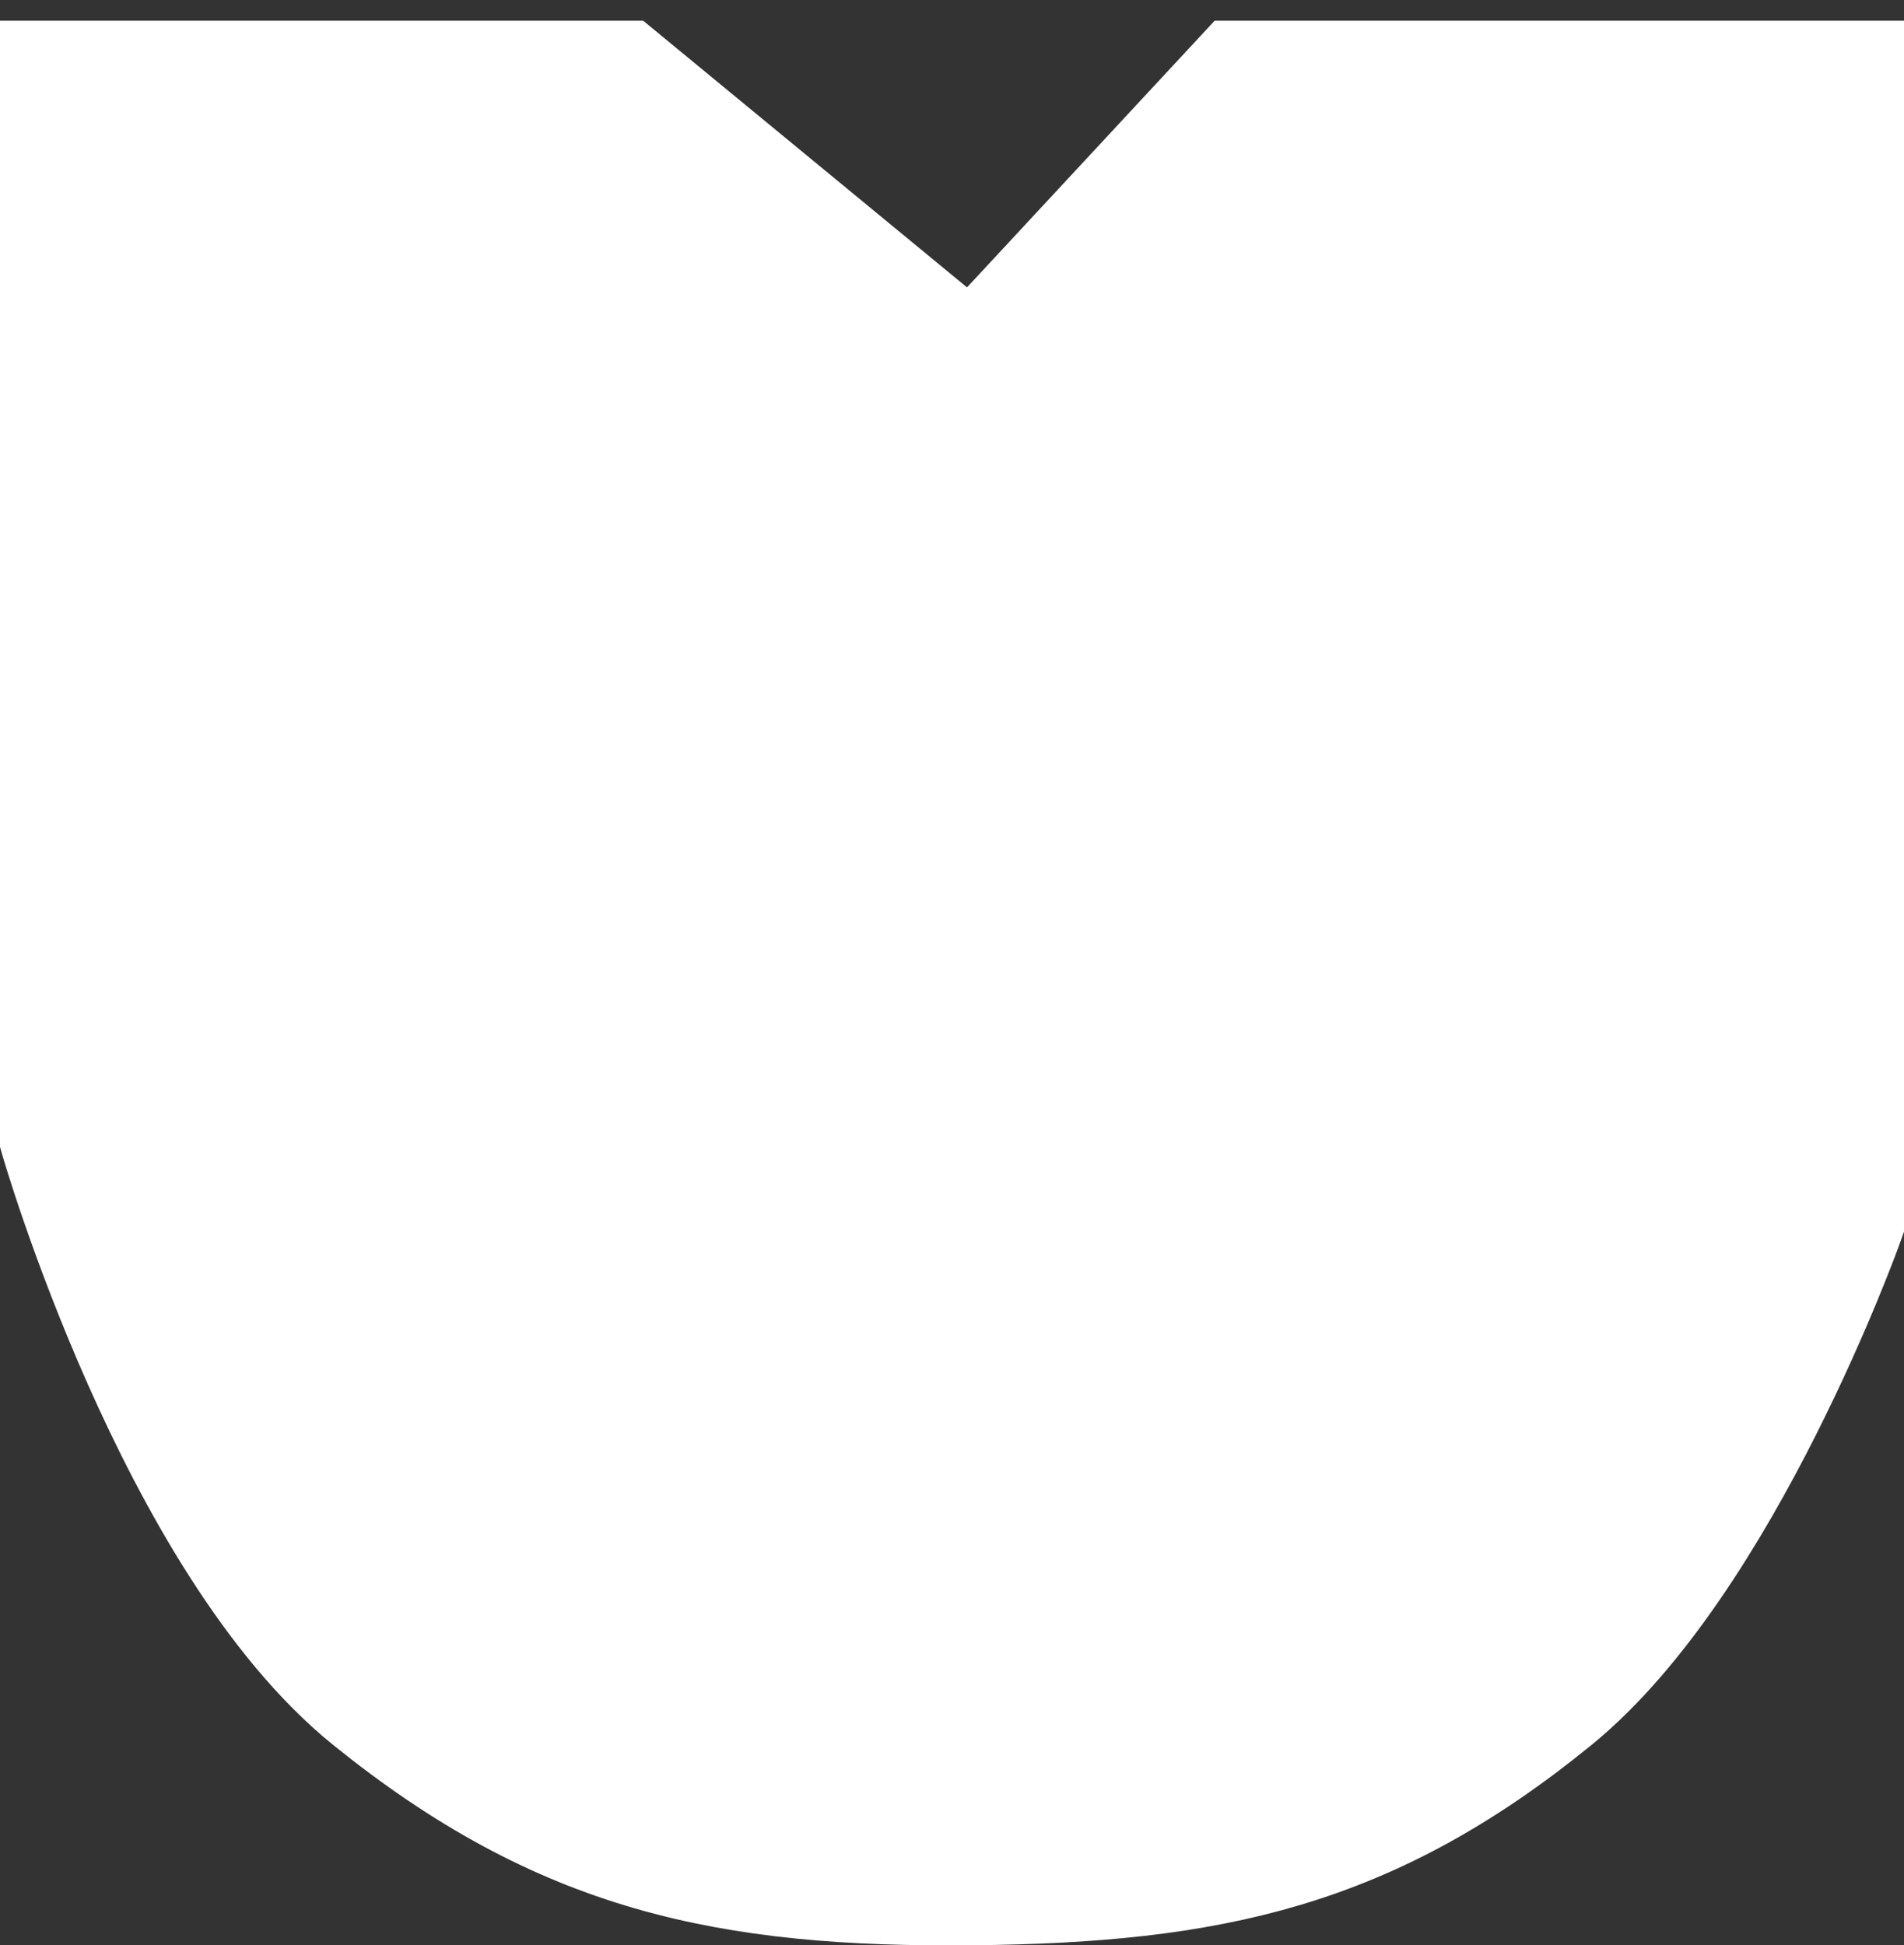 <svg width="46" height="47" viewBox="0 0 46 47" fill="none" xmlns="http://www.w3.org/2000/svg">
<rect x="0" y="0" width="46" height="47" fill="#333333" stroke="none"/>
<path d="M1.5 27.5V2H15L23.5 9L30 2H44.5V29.5C44.5 29.5 41.575 37.678 37.5 41C33.049 44.629 29.242 45.442 23.5 45.5C17.571 45.56 13.614 44.723 9 41C4.306 37.213 1.5 27.5 1.5 27.5Z" fill="white"/>
<path d="M1.5 2V27.5C1.5 27.5 4.306 37.213 9 41C13.614 44.723 17.571 45.56 23.5 45.5C29.242 45.442 33.049 44.629 37.5 41C41.575 37.678 44.5 29.5 44.5 29.5V2H30L23.5 9L15 2H0" stroke="white" stroke-width="3"/>
</svg>
